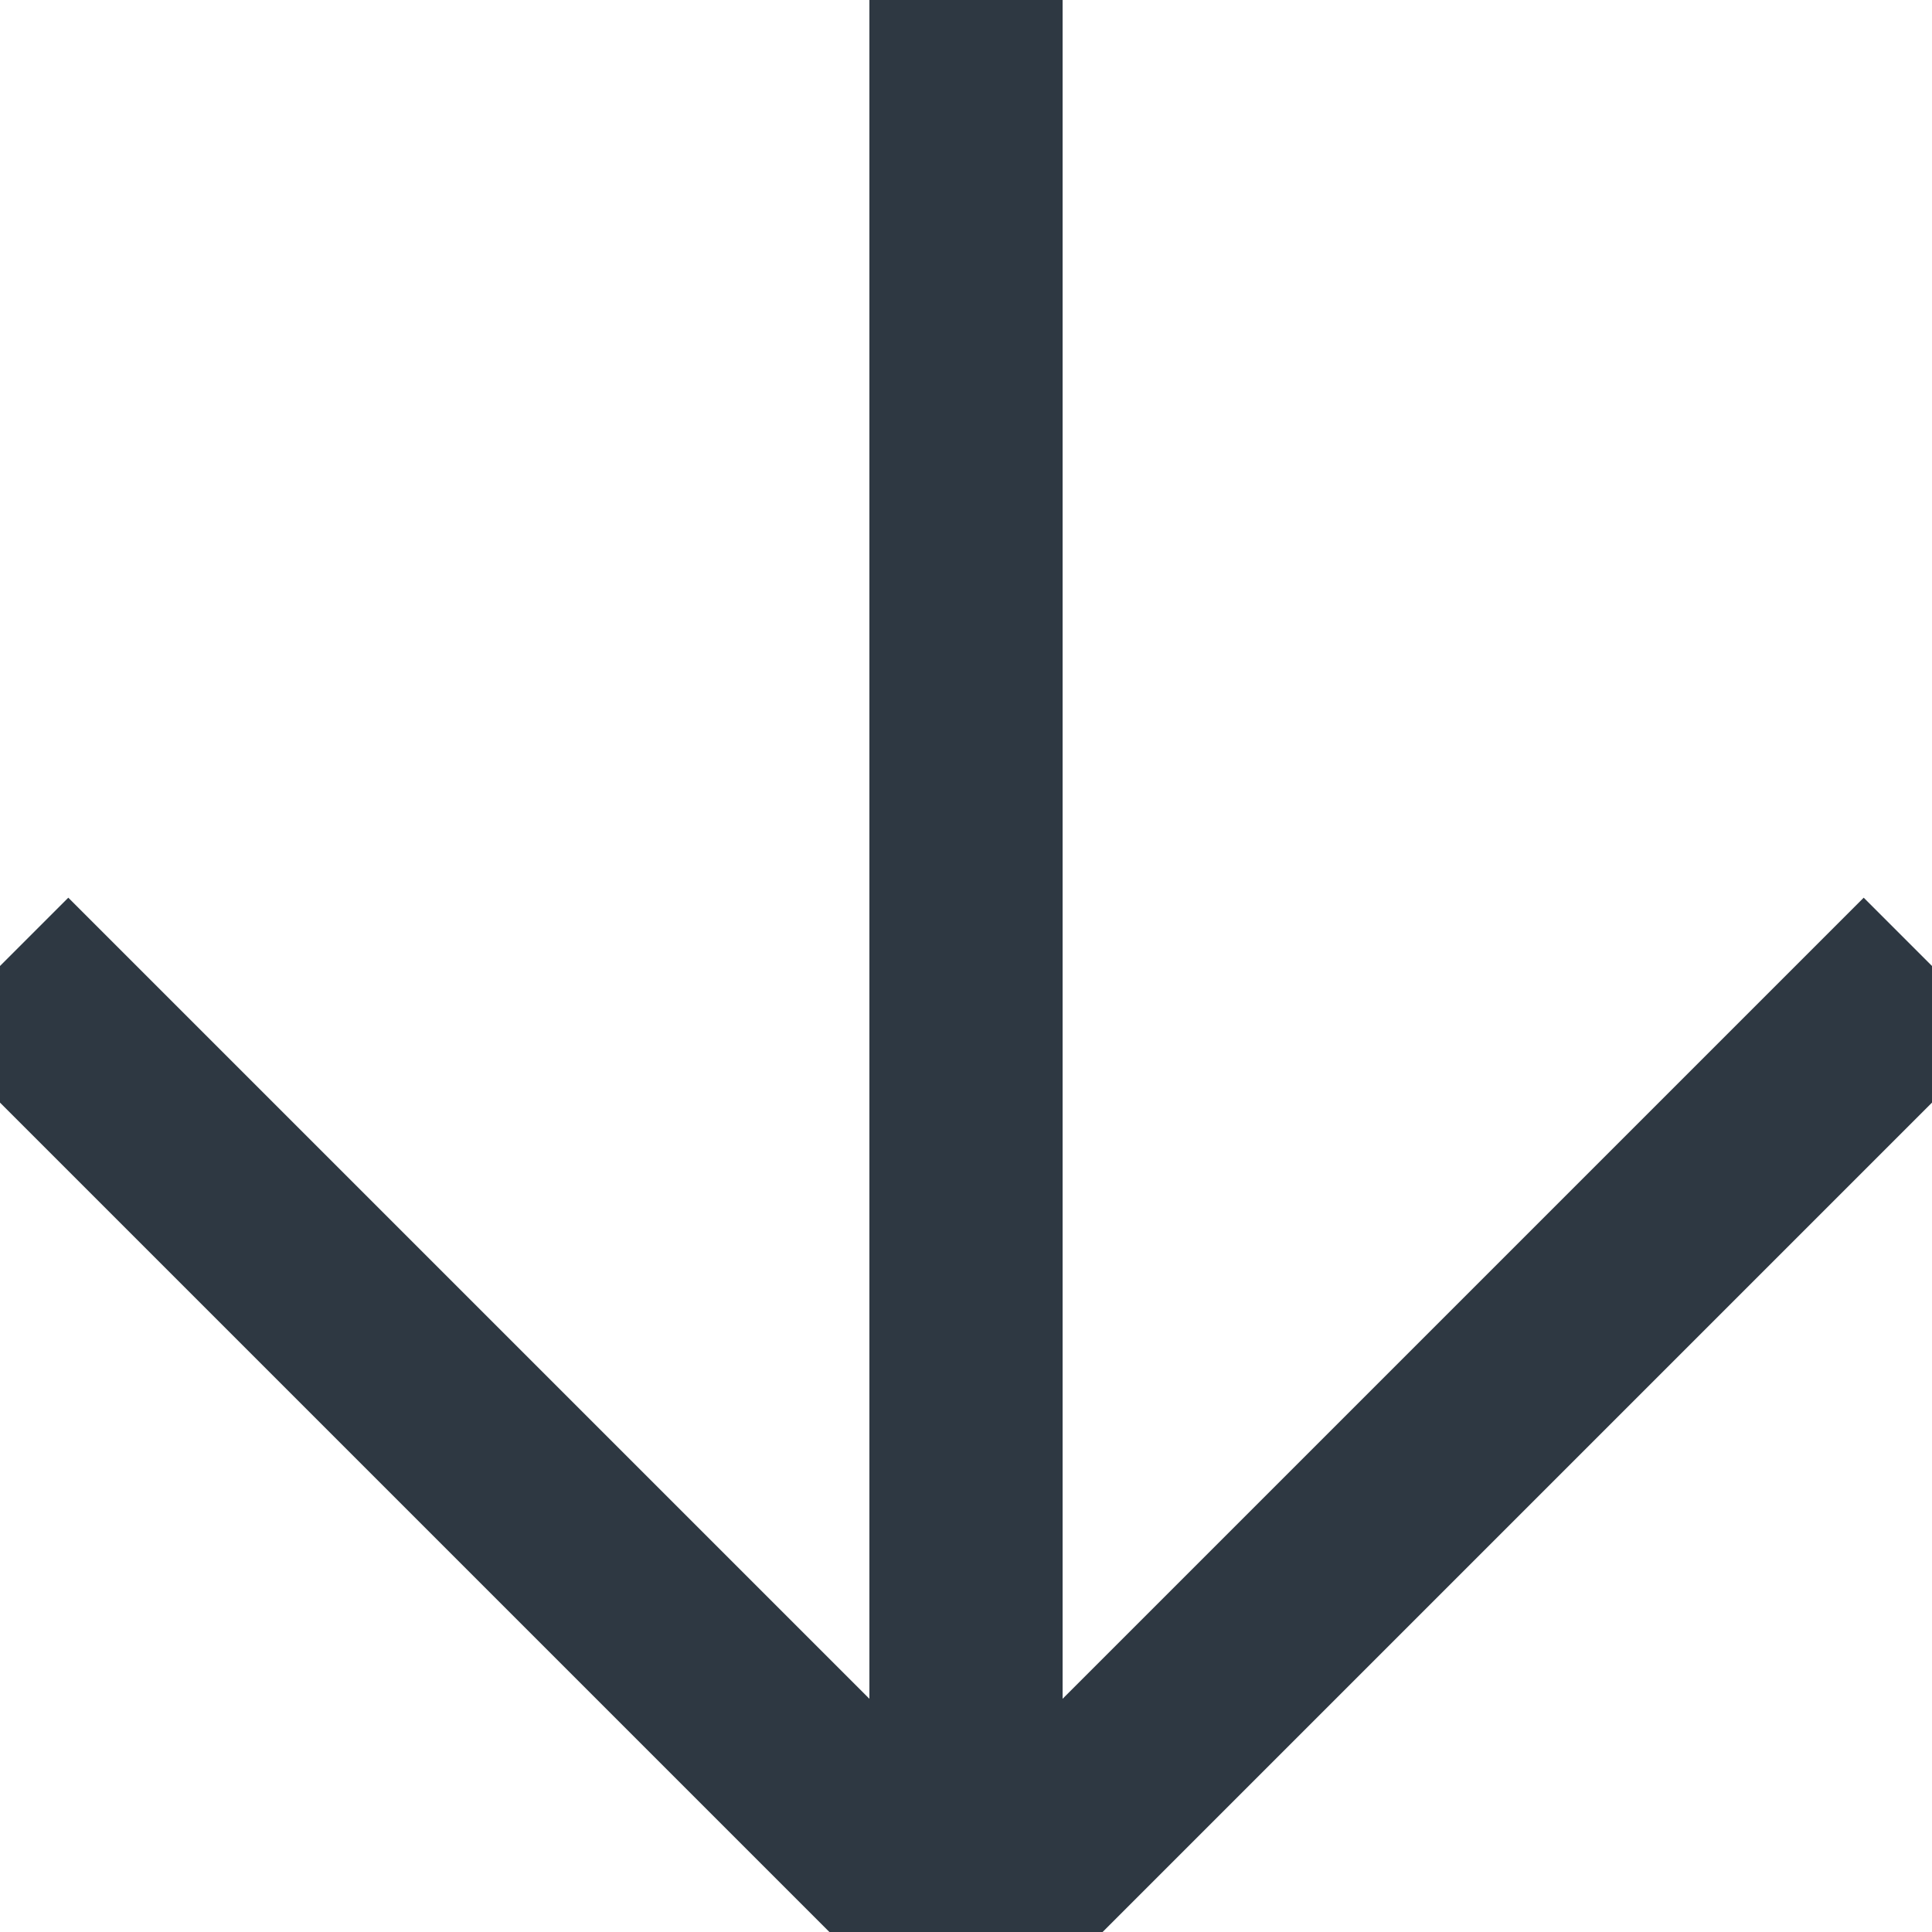 <?xml version="1.0" encoding="utf-8"?>
<!-- Generator: Adobe Illustrator 22.0.1, SVG Export Plug-In . SVG Version: 6.00 Build 0)  -->
<svg version="1.1" id="Layer_1" zoomAndPan="disable"
	 xmlns="http://www.w3.org/2000/svg" xmlns:xlink="http://www.w3.org/1999/xlink" x="0px" y="0px" viewBox="0 0 30 30"
	 style="enable-background:new 0 0 30 30;" xml:space="preserve">
<style type="text/css">
	.st0{fill:none;stroke:#2E3842;stroke-width:3;}
</style>
<line class="st0" x1="0" y1="15" x2="15" y2="30"/>
<line class="st0" x1="30" y1="15" x2="15" y2="30"/>
<line class="st0" x1="15" y1="30" x2="15" y2="0"/>
</svg>
